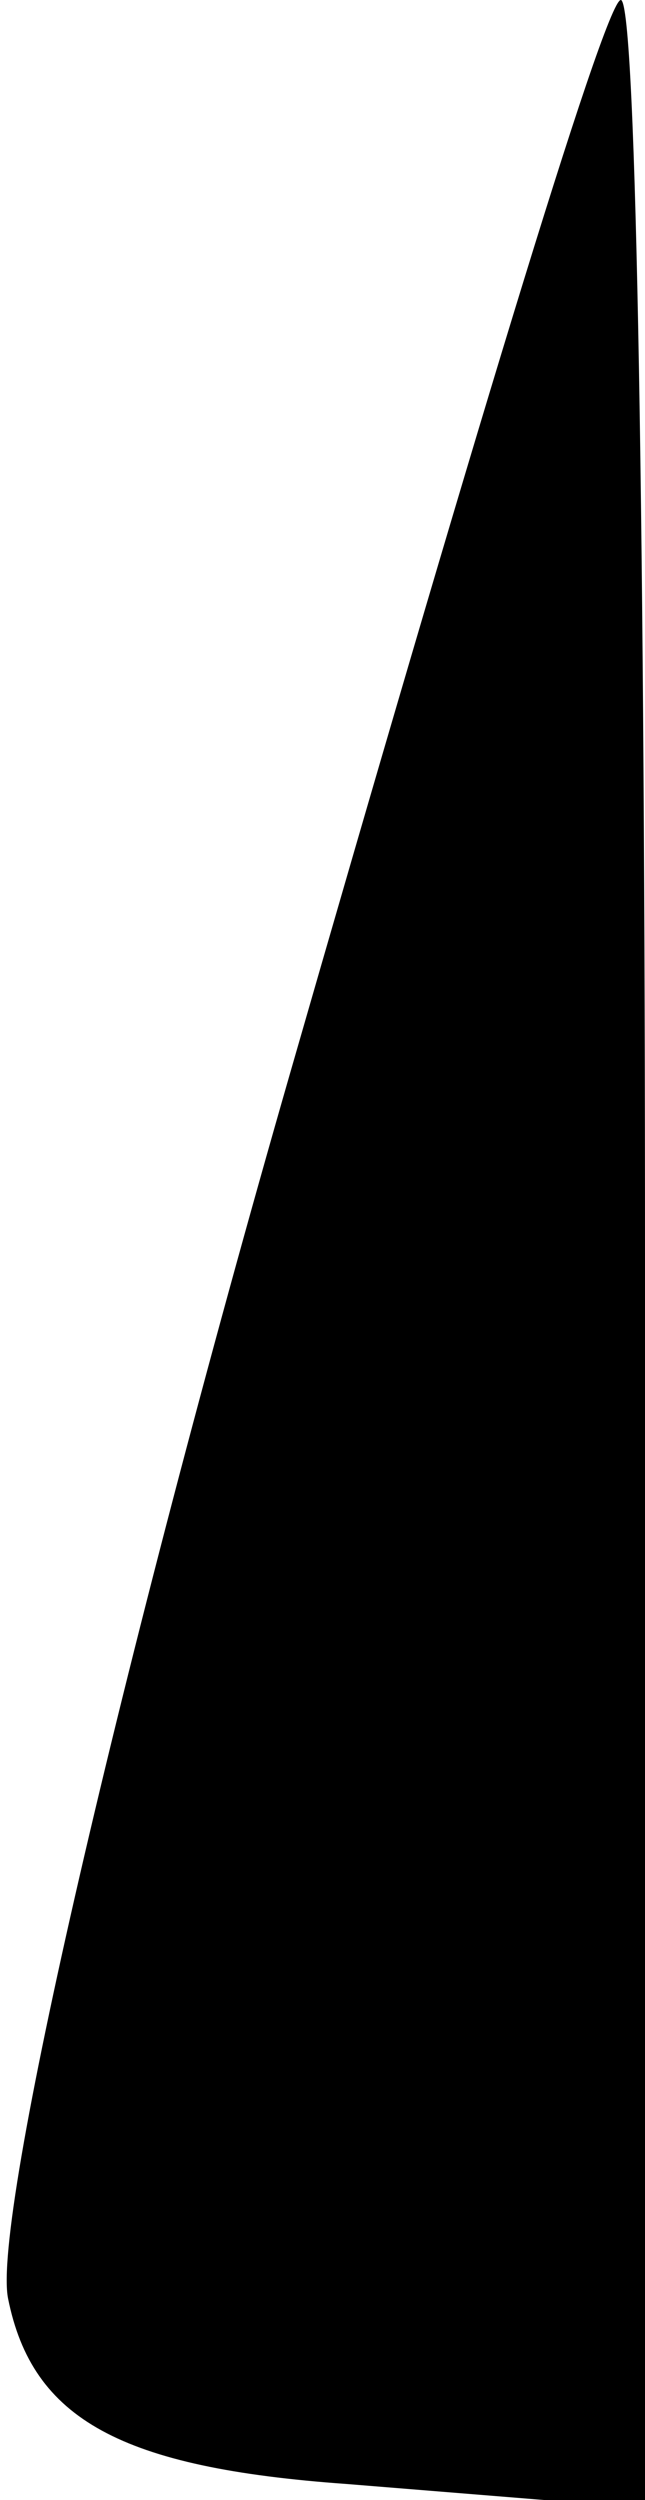 <?xml version="1.0" standalone="no"?>
<!DOCTYPE svg PUBLIC "-//W3C//DTD SVG 20010904//EN"
 "http://www.w3.org/TR/2001/REC-SVG-20010904/DTD/svg10.dtd">
<svg version="1.0" xmlns="http://www.w3.org/2000/svg"
 width="8pt" height="31pt" viewBox="0 0 8 31"
 preserveAspectRatio="xMidYMid meet">
<g transform="translate(0,31) scale(0.1,-0.1)"
fill="#000000" stroke="none">
<path fill="#000000" stroke="none" d="M36 177 c-21 -73 -37 -142 -35 -152 3
-15 14 -21 42 -23 l37 -3 0 155 c0 86 -1 156 -3 156 -2 0 -20 -60 -41 -133z"/>
</g>
</svg>
